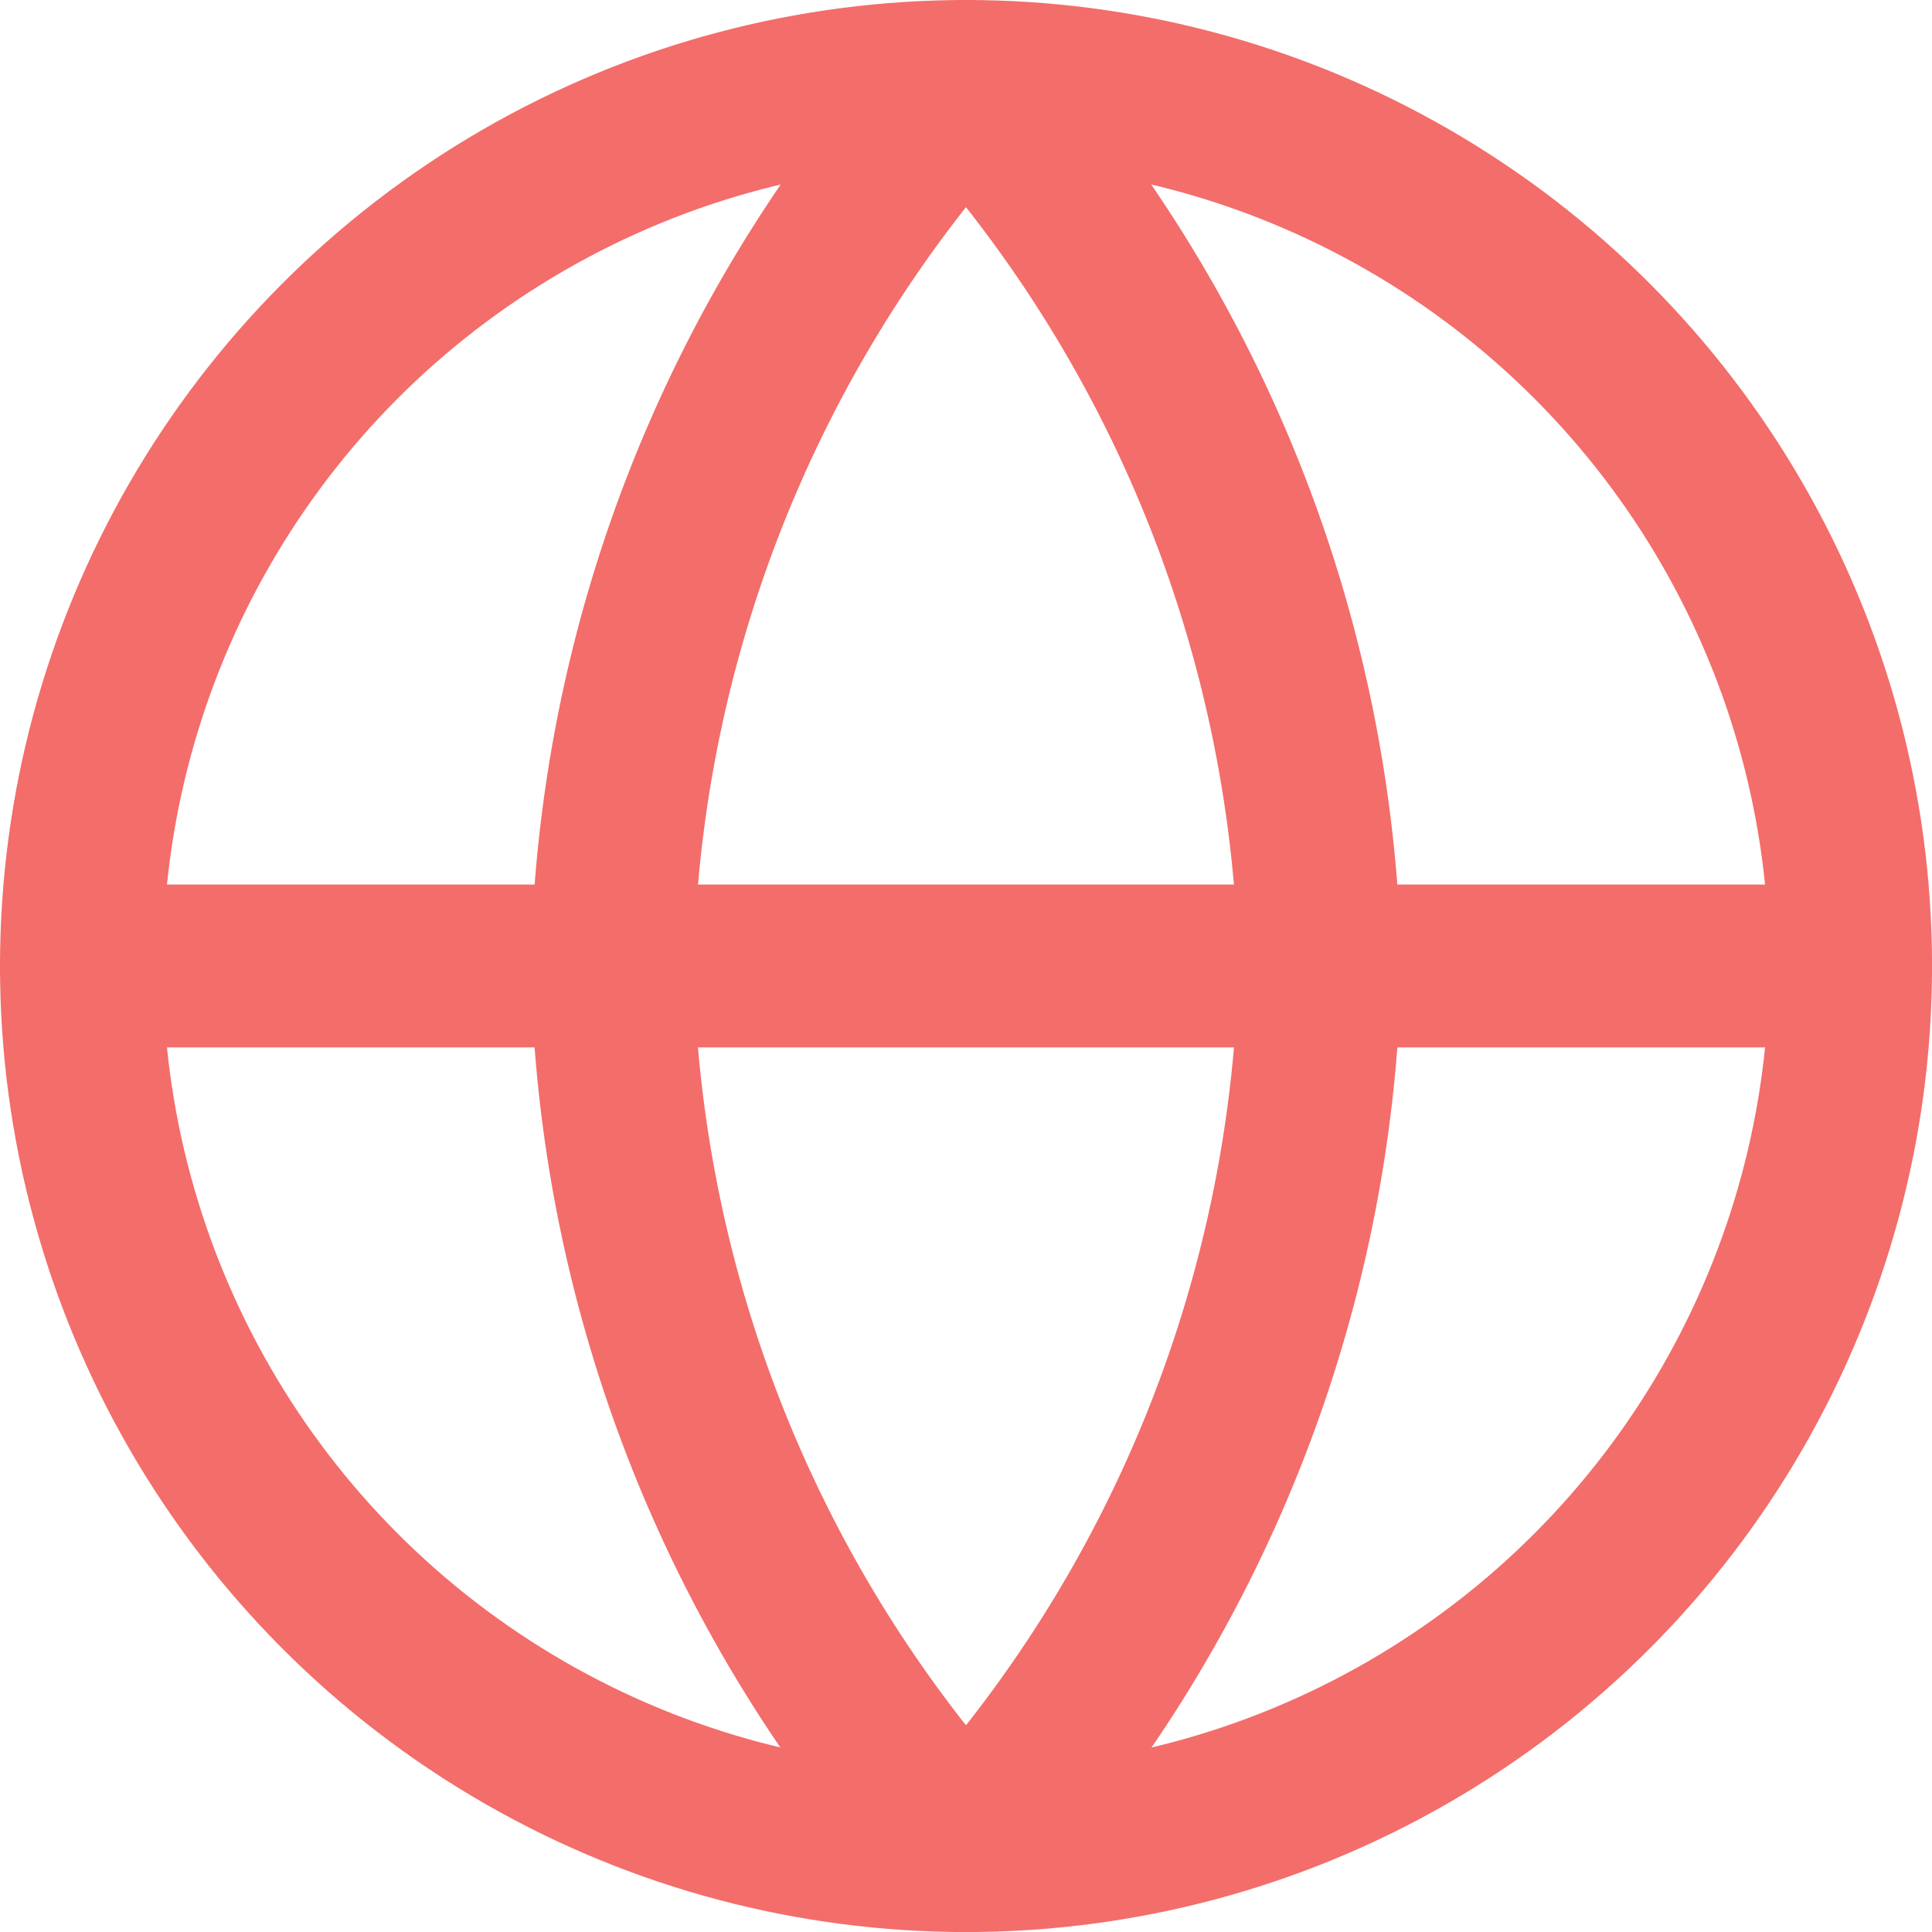 <svg xmlns="http://www.w3.org/2000/svg" width="35.591" height="35.591" viewBox="0 0 35.591 35.591">
  <g id="globes" transform="translate(1.5 1.5)">
    <circle id="Oval" cx="16.296" cy="16.296" r="16.296" transform="translate(0 0)" fill="none" stroke="#f36d6a" stroke-linecap="round" stroke-linejoin="round" stroke-miterlimit="10" stroke-width="3"/>
    <path id="Path" d="M0,1.083H32.591" transform="translate(0 15.212)" fill="none" stroke="#f36d6a" stroke-linecap="round" stroke-linejoin="round" stroke-miterlimit="10" stroke-width="3"/>
    <path id="Path-2" data-name="Path" d="M6.518,0a24.932,24.932,0,0,1,6.518,16.3,24.932,24.932,0,0,1-6.518,16.3A24.932,24.932,0,0,1,0,16.3,24.932,24.932,0,0,1,6.518,0Z" transform="translate(9.777)" fill="none" stroke="#f36d6a" stroke-linecap="round" stroke-linejoin="round" stroke-miterlimit="10" stroke-width="3"/>
  </g>
</svg>
